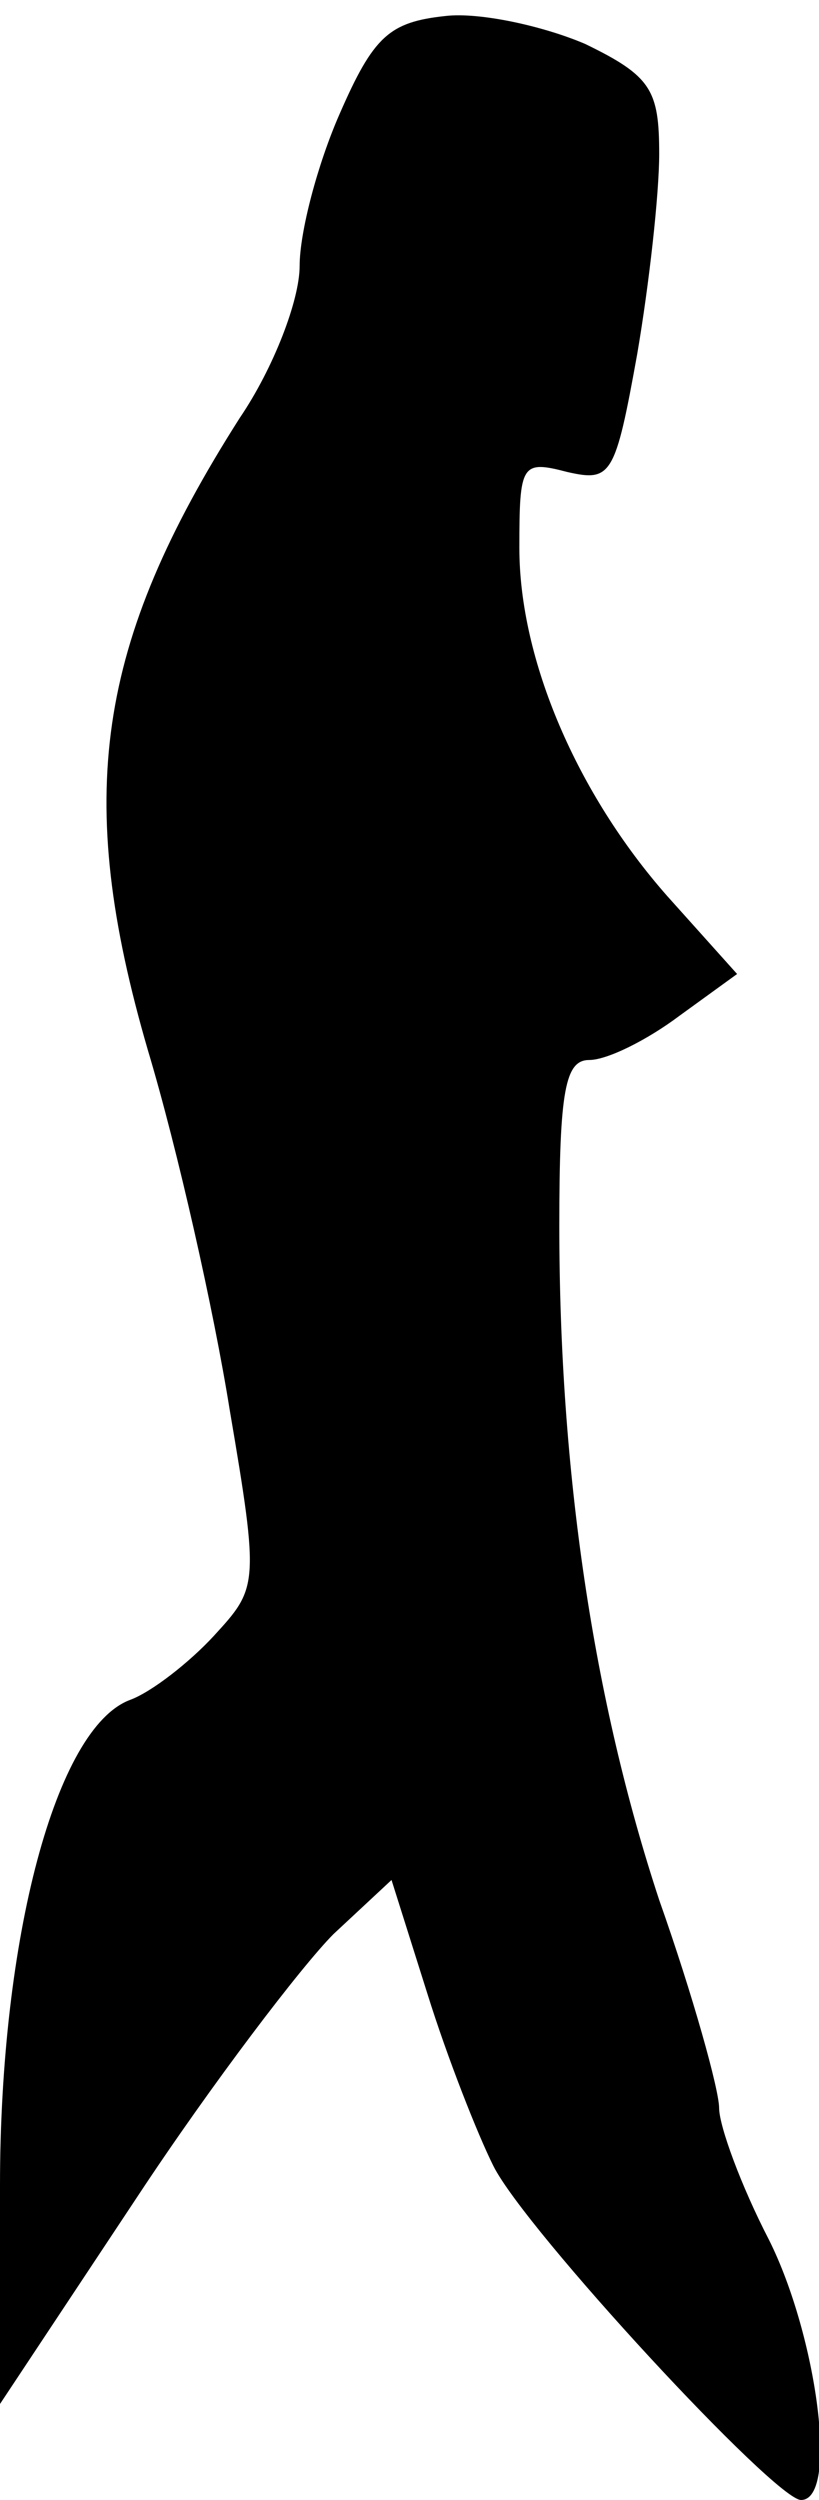 <?xml version="1.0" standalone="no"?>
<!DOCTYPE svg PUBLIC "-//W3C//DTD SVG 20010904//EN"
 "http://www.w3.org/TR/2001/REC-SVG-20010904/DTD/svg10.dtd">
<svg version="1.0" xmlns="http://www.w3.org/2000/svg"
 width="41pt" height="125pt" viewBox="0 0 41 125"
 preserveAspectRatio="xMidYMid meet">
<g transform="translate(0,125) scale(0.1,-0.1)"
fill="#000000" stroke="none">
<path fill="#000000" stroke="none" d="M223 1242 c-28 -3 -36 -10 -53 -49 -11
-25 -20 -59 -20 -76 0 -17 -13 -51 -30 -76 -72 -113 -83 -189 -46 -316 15 -50
33 -130 41 -180 15 -88 14 -89 -8 -113 -12 -13 -31 -28 -42 -32 -37 -14 -65
-119 -65 -243 l0 -109 69 104 c37 56 82 115 98 131 l29 27 18 -57 c10 -32 25
-70 33 -86 16 -32 141 -167 154 -167 19 0 8 82 -16 130 -14 27 -25 57 -25 66
0 9 -13 56 -30 104 -33 100 -50 214 -50 337 0 68 3 83 15 83 9 0 29 10 45 22
l29 21 -35 39 c-45 51 -74 118 -74 174 0 42 1 44 24 38 22 -5 24 -2 35 59 6
35 11 80 11 100 0 32 -4 39 -37 55 -21 9 -53 16 -70 14z"/>
</g>
</svg>
